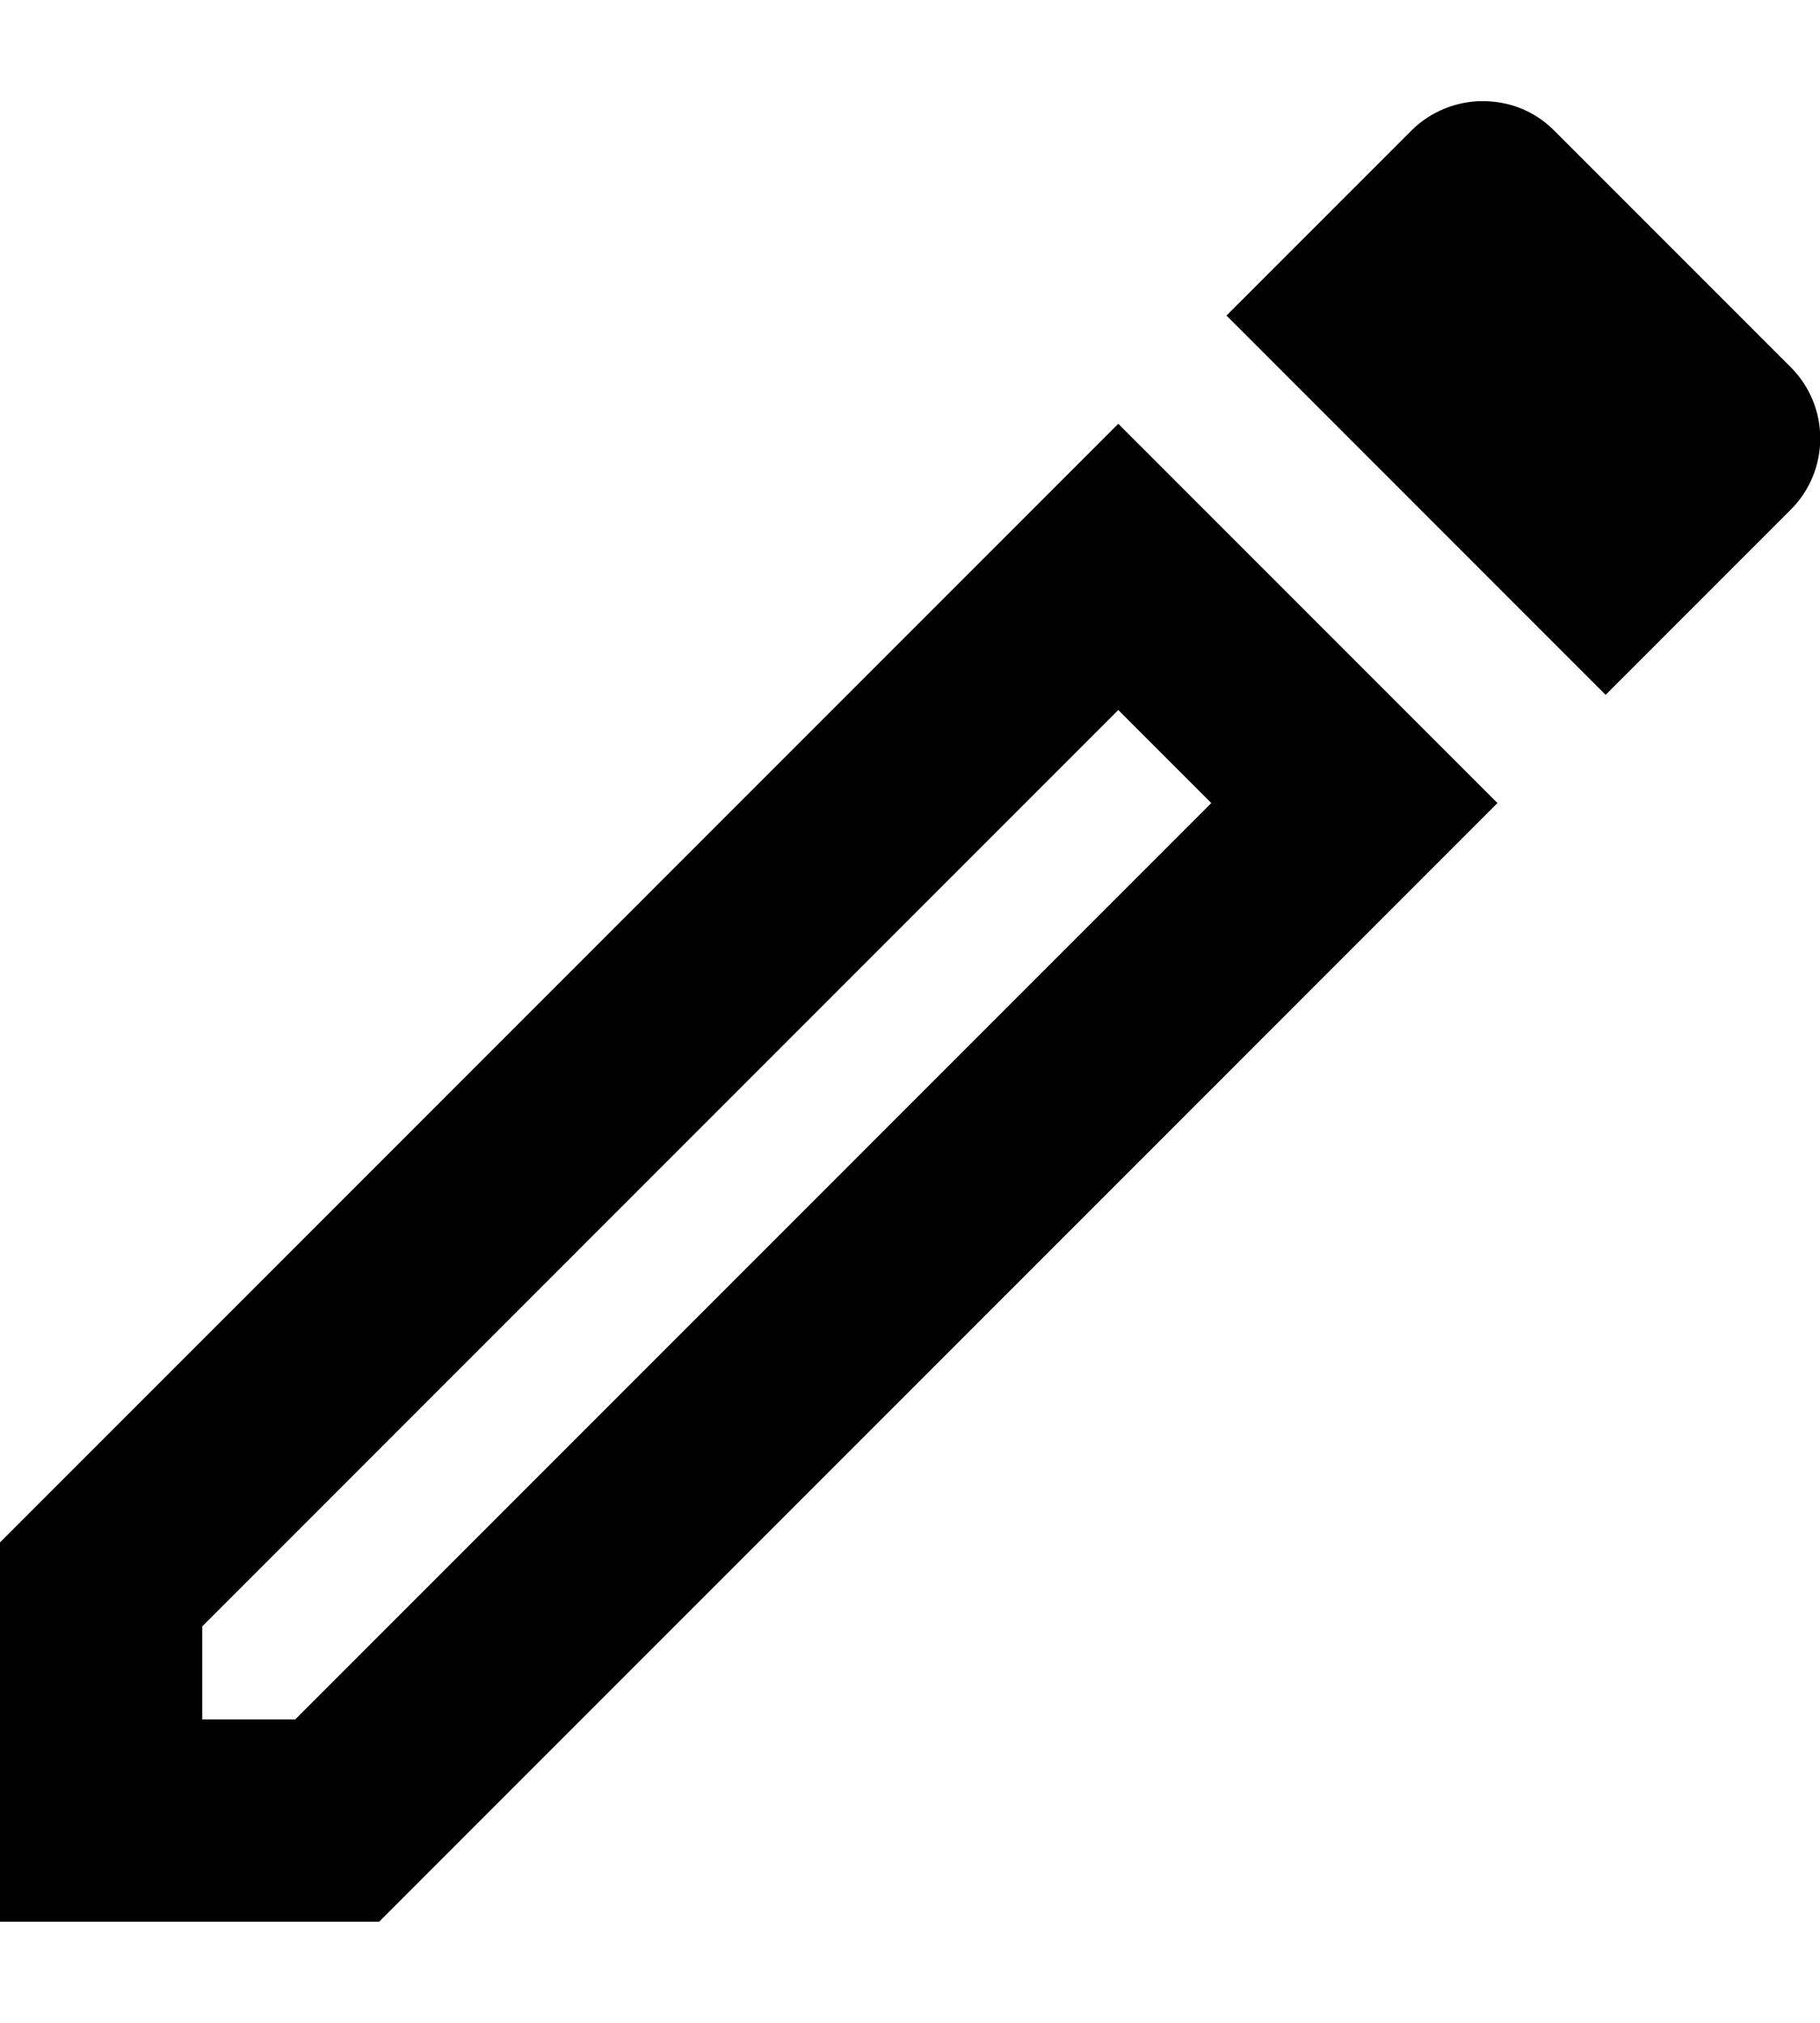 <svg id="icon-pencil-edit" viewBox="0 0 9 10" xmlns="http://www.w3.org/2000/svg">
    <path fill-rule="evenodd" clip-rule="evenodd"
        d="M7.33 0.5C7.205 0.5 7.075 0.55 6.98 0.645L6.065 1.56L7.94 3.435L8.855 2.52C9.05 2.325 9.05 2.01 8.855 1.815L7.685 0.645C7.585 0.545 7.46 0.5 7.33 0.5ZM5.53 3.51L5.99 3.97L1.46 8.5H1V8.04L5.53 3.51ZM0 7.625L5.53 2.095L7.405 3.97L1.875 9.5H0V7.625Z" />
</svg>
